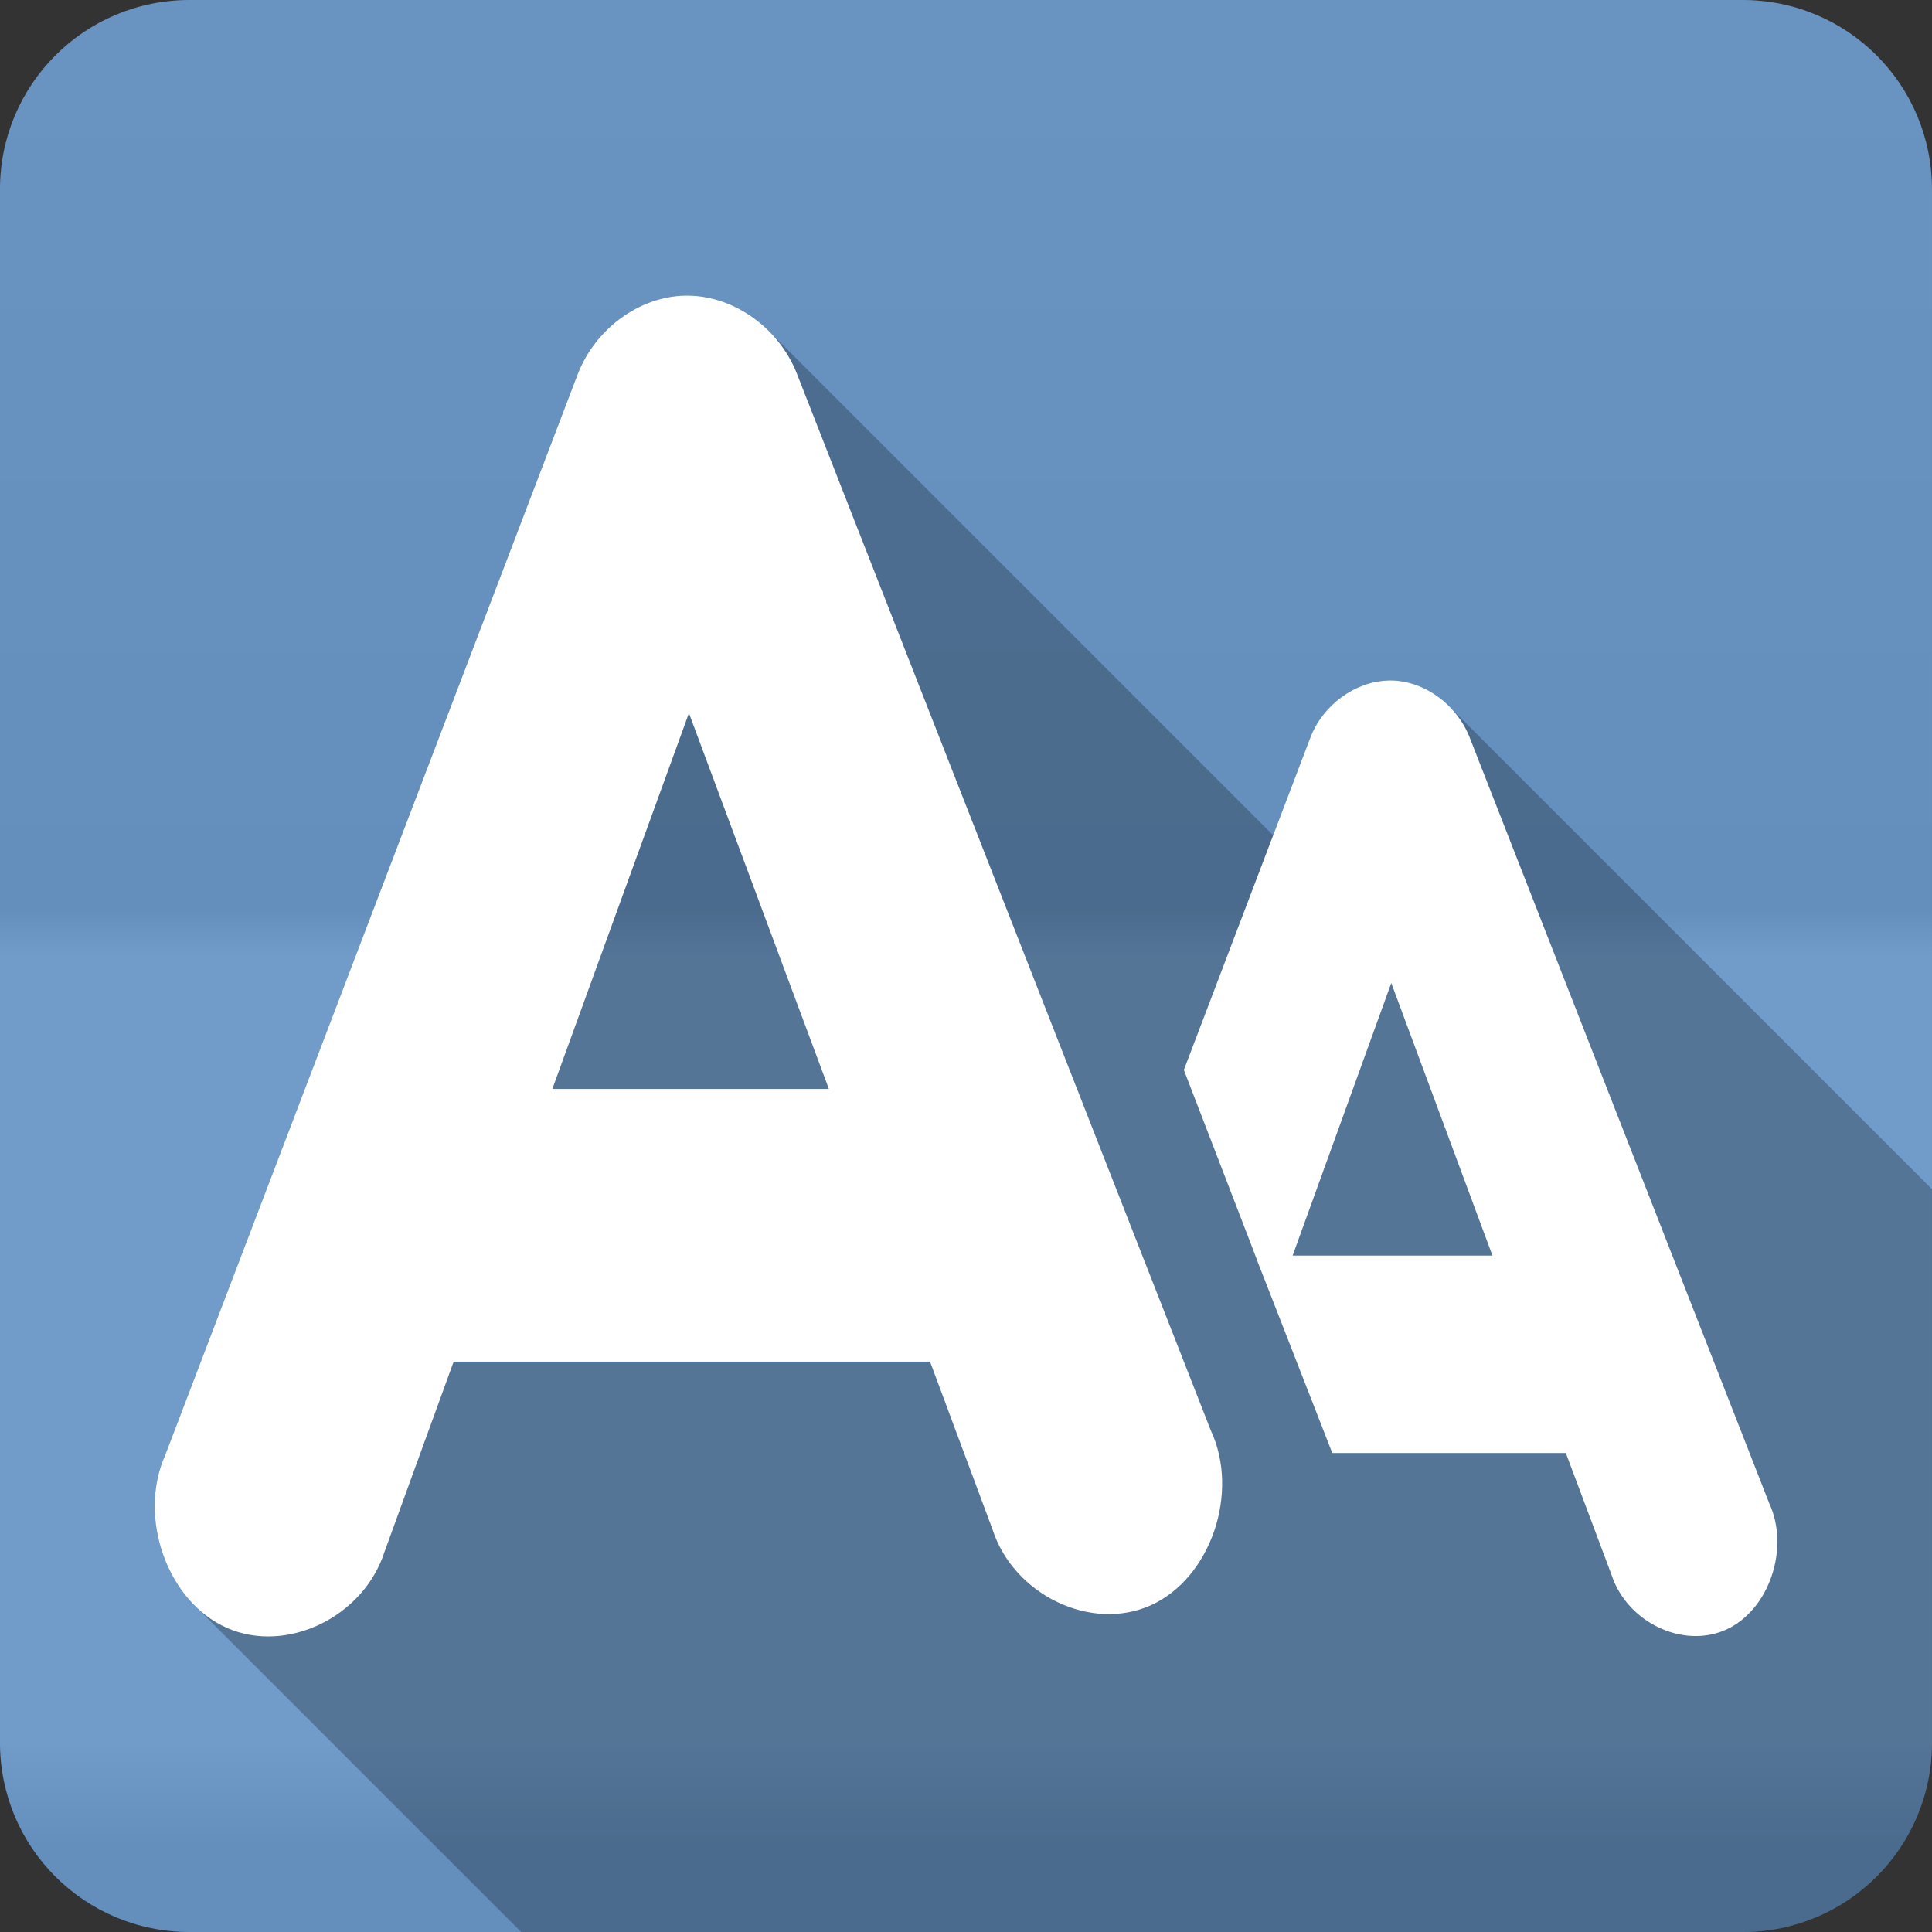 <?xml version="1.0" encoding="UTF-8" standalone="no"?>
<svg
   xmlns:dc="http://purl.org/dc/elements/1.1/"
   xmlns:cc="http://creativecommons.org/ns#"
   xmlns:rdf="http://www.w3.org/1999/02/22-rdf-syntax-ns#"
   xmlns:svg="http://www.w3.org/2000/svg"
   xmlns="http://www.w3.org/2000/svg"
   viewBox="0 0 512 512"
   id="svg2"
   version="1.1">
  <rect x="0" y="0" width="512" height="512" fill="#333333" stroke="none"/>
  <defs
     id="defs4">
    <linearGradient
       gradientTransform="translate(-0.005)"
       y1="0.107"
       x2="0"
       y2="512.54"
       id="0-4"
       gradientUnits="userSpaceOnUse">
      <stop
         style="stop-color:#6a6a6a"
         id="stop7-6" />
      <stop
         offset=".47"
         id="stop9-3" />
      <stop
         offset=".494"
         style="stop-color:#fff"
         id="stop11-1" />
      <stop
         offset=".901"
         style="stop-color:#fff"
         id="stop13-3" />
      <stop
         offset=".955"
         id="stop15-8" />
      <stop
         offset="1"
         id="stop17-4" />
    </linearGradient>
  </defs>
  <path
     d="M 50.245,0 C 22.422,0 -0.005,22.395 -0.005,50.22 l 0,411.56 c 0,27.823 22.427,50.22 50.25,50.22 l 411.53,0 c 27.823,0 50.22,-22.395 50.22,-50.22 l 0,-411.56 C 511.995,22.397 489.6,0 461.775,0 L 50.245,0"
     style="fill:#6997c7;fill-rule:evenodd"
     id="path19" />
  <path
     d="M 50.245,0 C 22.422,0 -0.005,22.395 -0.005,50.22 l 0,411.56 c 0,27.823 22.427,50.22 50.25,50.22 l 411.53,0 c 27.823,0 50.22,-22.395 50.22,-50.22 l 0,-411.56 C 511.995,22.397 489.6,0 461.775,0 L 50.245,0"
     style="opacity:0.05;fill:url(#0-4);fill-rule:evenodd"
     id="path1333" />
  <g
     transform="translate(-0.005)"
     style="color:#000000"
     id="g5441">
    <path
       d="m 182.77,78.34 c -0.513,-0.013 -1.027,-0.013 -1.541,0.004 -0.003,0 -0.007,0 -0.01,0 -12.05,0.387 -23.545,8.913 -28.14,20.881 l -109.27,286.33 c -5.909,13.198 -2.057,30.08 7.771,39.912 l 86.53,86.53 323.68,0 c 27.823,0 50.22,-22.396 50.22,-50.22 l 0,-146.62 -128,-128 c -4.366,-4.366 -10.258,-7.01 -16.207,-6.814 l 0.002,0.002 c -8.731,0.278 -17.219,6.45 -20.553,15.12 l -9.855,25.896 -133.63,-133.63 c -5.671,-5.671 -13.244,-9.199 -20.992,-9.396"
       style="opacity:0.25"
       id="path5443" />
    <path
       d="m 181.23,78.35 c -12.05,0.383 -23.553,8.91 -28.15,20.881 L 43.81,385.561 c -7.404,16.535 0.515,38.857 16.312,45.84 15.797,6.983 36.21,-2.818 41.786,-20.16 l 18.323,-50.4 126.24,0 16.537,44.4 c 5.589,17.443 26.18,27.316 42.01,20.16 15.829,-7.156 23.569,-29.832 15.865,-46.32 L 211.173,98.991 C 206.271,86.518 193.829,77.941 181.228,78.35 m 186.59,102 c -8.732,0.277 -17.223,6.448 -20.557,15.12 l -33.518,88.08 c 39.38,102.02 -0.01,0.579 39.33,101.52 l 61.897,0 12.07,32.16 c 4.052,12.637 18.923,19.822 30.389,14.641 11.471,-5.184 16.984,-21.654 11.393,-33.6 l -79.33,-202.81 c -3.549,-9.04 -12.545,-15.417 -21.674,-15.12 m -185.24,8.64 37.09,99.6 -73.29,0 z m 186.13,71.52 26.815,72.24 -52.957,0 z"
       style="fill:#ffffff"
       id="path5445" />
  </g>
</svg>

